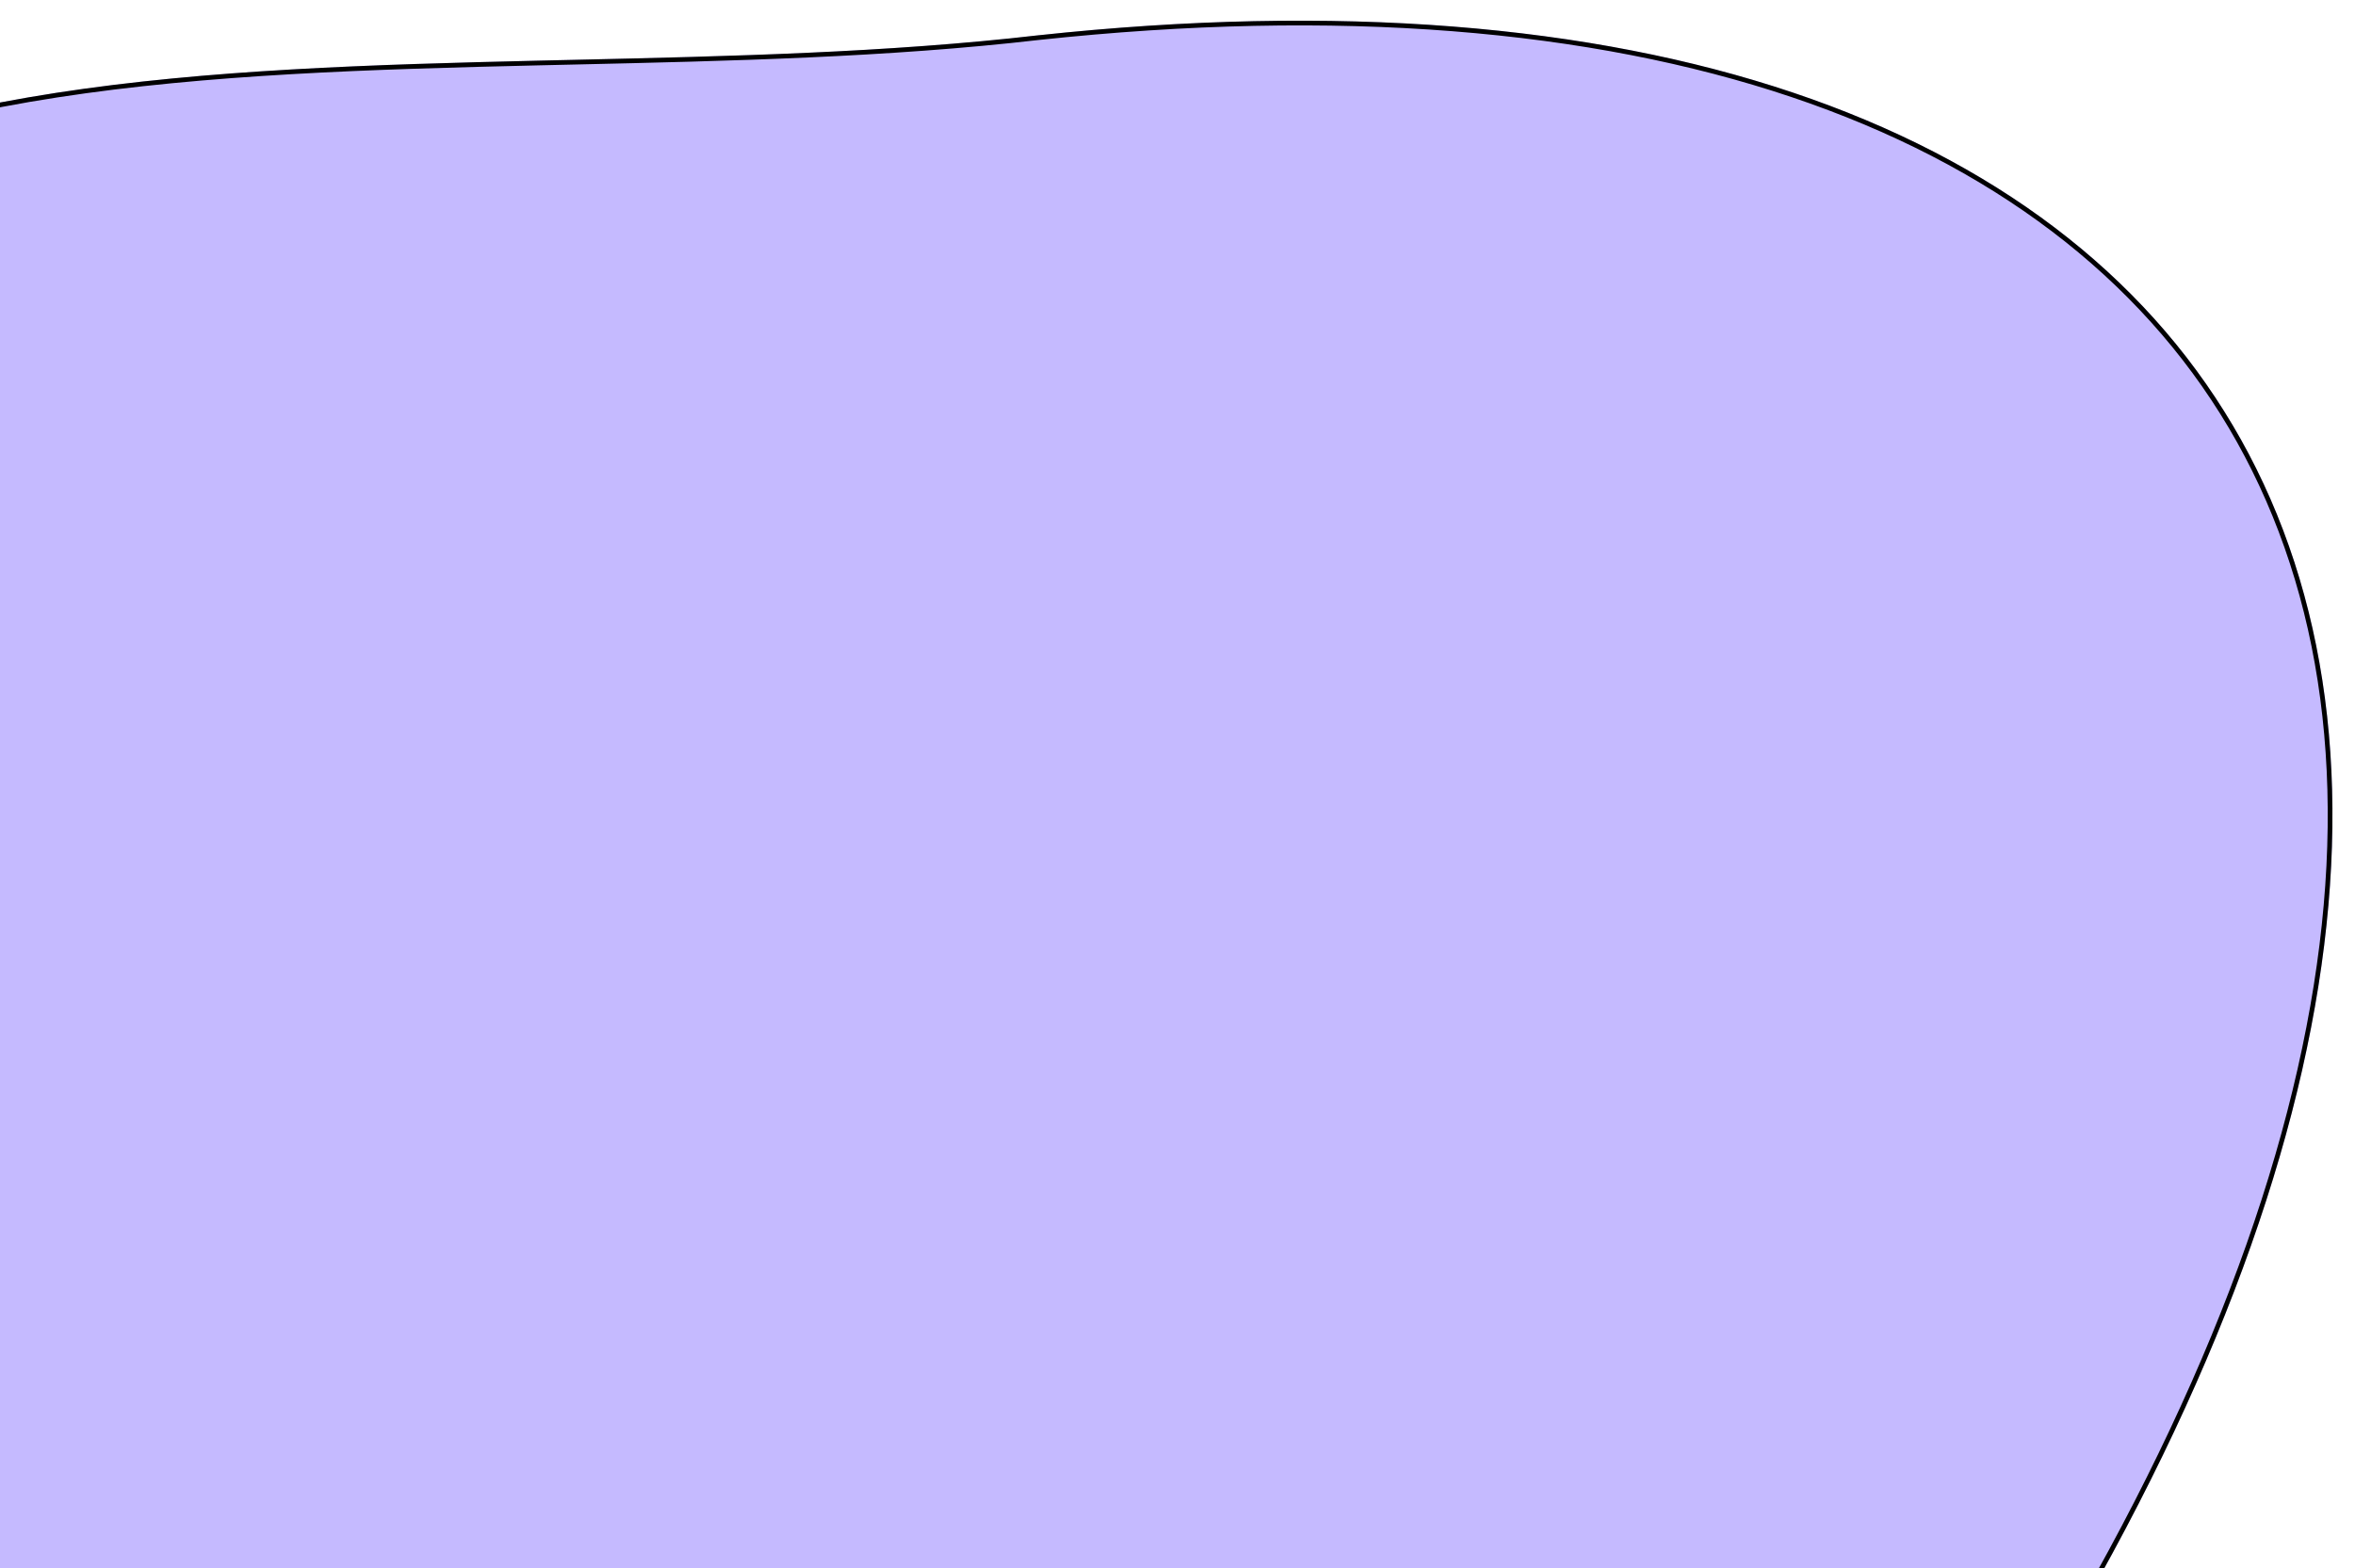 <svg width="500" height="333" viewBox="0 0 500 333" fill="none" xmlns="http://www.w3.org/2000/svg">
<g filter="url(#filter0_d_4_3)">
<path d="M426.671 362.925C349.878 493.555 192.436 523.277 54.087 488.134C-105.334 439.813 -170.538 270.69 -125.016 120.504C-82.784 -18.828 83.082 19.358 220.438 3.496C474.794 -23.81 573.649 131.918 426.671 362.925Z" fill="#C5BAFF"/>
<path d="M426.249 362.657L426.244 362.664L426.24 362.672C349.605 493.033 192.447 522.76 54.221 487.652C-104.872 439.423 -169.996 270.627 -124.537 120.649C-114.01 85.919 -95.791 62.277 -72.254 46.083C-48.706 29.881 -19.804 21.113 12.116 16.193C44.036 11.272 78.935 10.204 114.464 9.376C116.921 9.319 119.381 9.263 121.843 9.207C154.973 8.452 188.505 7.687 220.494 3.993C347.598 -9.652 435.639 22.457 473.624 86.598C511.614 150.746 499.703 247.208 426.249 362.657Z" stroke="black"/>
</g>
<defs>
<filter id="filter0_d_4_3" x="-143.199" y="0.395" width="642.413" height="509.373" filterUnits="userSpaceOnUse" color-interpolation-filters="sRGB">
<feFlood flood-opacity="0" result="BackgroundImageFix"/>
<feColorMatrix in="SourceAlpha" type="matrix" values="0 0 0 0 0 0 0 0 0 0 0 0 0 0 0 0 0 0 127 0" result="hardAlpha"/>
<feOffset dy="4"/>
<feGaussianBlur stdDeviation="2"/>
<feComposite in2="hardAlpha" operator="out"/>
<feColorMatrix type="matrix" values="0 0 0 0 0 0 0 0 0 0 0 0 0 0 0 0 0 0 0.25 0"/>
<feBlend mode="normal" in2="BackgroundImageFix" result="effect1_dropShadow_4_3"/>
<feBlend mode="normal" in="SourceGraphic" in2="effect1_dropShadow_4_3" result="shape"/>
</filter>
</defs>
</svg>
